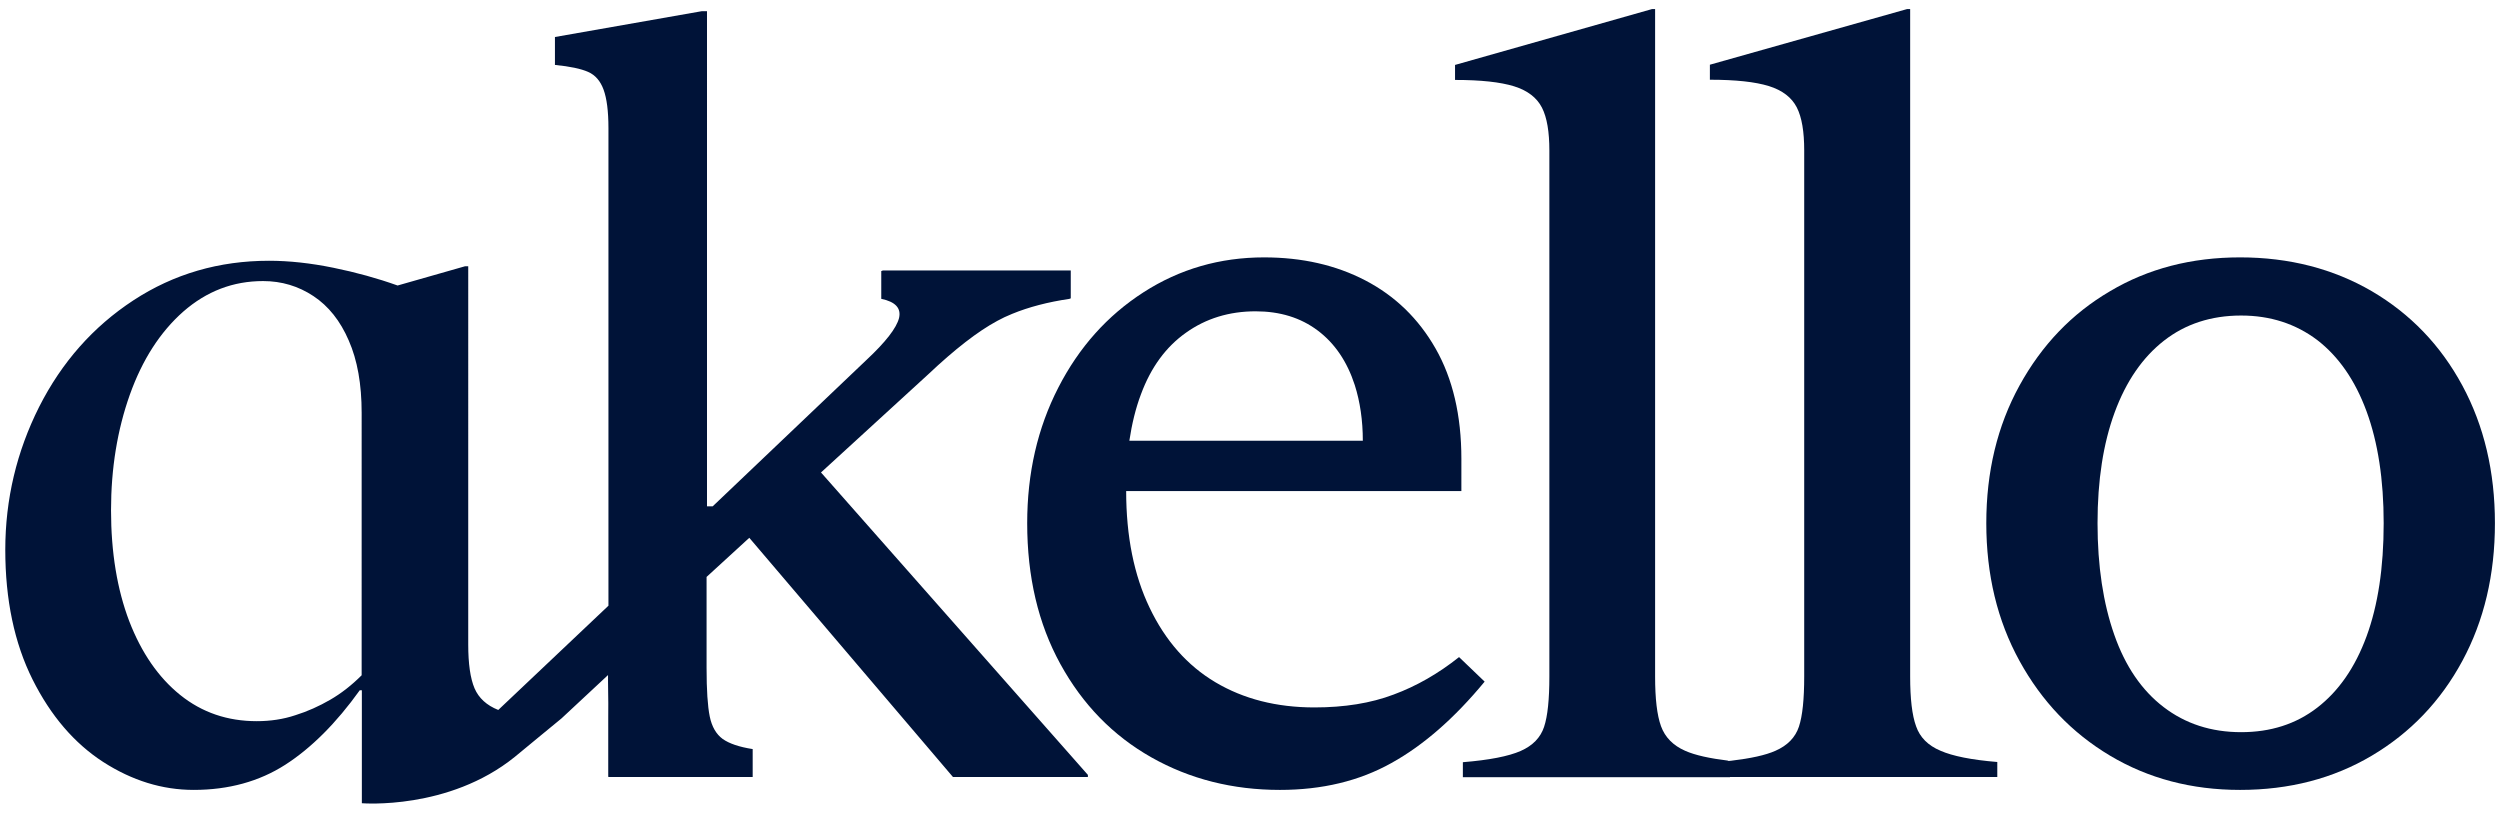 <?xml version="1.0" encoding="utf-8"?>
<!-- Generator: Adobe Illustrator 27.3.1, SVG Export Plug-In . SVG Version: 6.00 Build 0)  -->
<svg version="1.1" id="Layer_1" xmlns="http://www.w3.org/2000/svg" xmlns:xlink="http://www.w3.org/1999/xlink" x="0px" y="0px"
	 viewBox="0 0 1182.1 384.3" style="enable-background:new 0 0 1182.1 384.3;" xml:space="preserve">
<style type="text/css">
	.st0{fill:#001338;}
	.st1{fill:#FFFFFF;}
	.st2{fill:none;}
	.st3{fill:#E5E5E5;}
	.st4{fill:#3081FA;}
	.st5{fill:#161616;}
</style>
<path class="st2" d="M148.2,140.1c-7.1-4.7-15-7.1-23.8-7.1c-14.2,0-26.8,4.8-37.7,14.4c-11,9.6-19.4,22.7-25.3,39.3
	c-5.9,16.5-8.9,34.8-8.9,54.7c0,19.9,2.9,37.4,8.6,52.4c5.7,15,13.8,26.7,24.1,34.9c10.3,8.3,22.4,12.4,36.2,12.4
	c6.4,0,12.5-0.9,18.2-2.8c5.7-1.9,11.2-4.3,16.5-7.3c5.2-3,10.2-6.9,14.9-11.6V195.3c0-13.5-2-24.9-6.1-34.2
	C160.9,151.8,155.3,144.8,148.2,140.1z"/>
<g>
	<path class="st0" d="M689.9,310.7c-9.8,7.8-20.1,13.7-30.9,17.7c-10.8,4.1-23.3,6.1-37.5,6.1c-17.9,0-33.5-4-46.8-11.9
		c-13.3-7.9-23.7-19.7-31.1-35.2c-7.4-15.4-11.1-33.8-11.1-55.2h158.5V217c0-20.6-4.1-38-12.2-52.2c-8.1-14.2-19.2-24.9-33.2-32.2
		c-14-7.3-30-10.9-47.9-10.9c-20.9,0-39.9,5.5-57,16.5c-17.1,11-30.5,26-40.3,45.1c-9.8,19.1-14.7,40.4-14.7,64.1
		c0,25.3,5.2,47.5,15.7,66.6c10.5,19.1,24.8,33.8,43,44.1c18.2,10.3,38.5,15.4,60.8,15.4c19.9,0,37.5-4.2,52.7-12.7
		c15.2-8.4,29.9-21.3,44.1-38.5L689.9,310.7z M560.8,157.3c9.4-6.7,20.4-10.1,32.9-10.1c11.5,0,21.3,3,29.4,9.1
		c8.1,6.1,13.9,14.7,17.5,25.8c2.5,7.9,3.8,16.7,3.8,26.3H534c1.2-8,3-15.4,5.5-22C544.2,173.7,551.3,164,560.8,157.3z"/>
</g>
<g>
	<path class="st0" d="M817.4,359.7c-9-1.1-15.9-2.6-20.6-4.7c-5.7-2.5-9.5-6.4-11.4-11.6c-1.9-5.2-2.8-13.1-2.8-23.5V4.3h-1.5
		L688,30.7v7.1c12.2,0,21.4,1,27.9,3c6.4,2,10.8,5.4,13.2,10.1c2.4,4.7,3.5,11.5,3.5,20.3v248.7c0,10.8-0.8,18.7-2.5,23.8
		c-1.7,5.1-5.4,8.9-11.1,11.4c-5.7,2.5-14.9,4.3-27.3,5.3v7.1H818v-7.1C820.3,360.2,815.4,360,817.4,359.7z"/>
</g>
<g>
	<path class="st0" d="M906,343.4c-1.9-5.2-2.8-13.1-2.8-23.5V4.3h-1.5l-93.2,26.3v7.1c12.2,0,21.4,1,27.9,3
		c6.4,2,10.8,5.4,13.2,10.1c2.4,4.7,3.5,11.5,3.5,20.3v248.7c0,10.8-0.8,18.7-2.5,23.8c-1.7,5.1-5.4,8.9-11.1,11.4
		c-4.7,2.1-11.7,3.6-20.9,4.7c-2,0.2-4.2,0.4-6.4,0.6v7.1h12.7h119.5v-7.1c-12.2-1-21.1-2.8-26.8-5.3
		C911.6,352.5,907.8,348.6,906,343.4z"/>
</g>
<g>
	<path class="st0" d="M1164.3,182.3c-10.3-19.1-24.6-33.9-42.8-44.6c-18.2-10.6-39-16-62.3-16c-23,0-43.5,5.3-61.5,16
		c-18.1,10.6-32.3,25.5-42.8,44.6c-10.5,19.1-15.7,40.8-15.7,65.1s5.2,46,15.7,65.1c10.5,19.1,24.7,34,42.8,44.8
		c18.1,10.8,38.6,16.2,61.5,16.2c23.3,0,44.1-5.4,62.3-16.2c18.2-10.8,32.5-25.7,42.8-44.8c10.3-19.1,15.4-40.8,15.4-65.1
		S1174.6,201.4,1164.3,182.3z M1119,300.9c-5.4,14.7-13.2,25.9-23.3,33.7c-10.1,7.8-22.1,11.6-36,11.6c-14.2,0-26.4-4-36.7-11.9
		c-10.3-7.9-18.1-19.3-23.3-34.2c-5.2-14.8-7.9-32.4-7.9-52.7c0-20.3,2.7-37.7,8.1-52.4c5.4-14.7,13.2-26,23.3-33.9
		c10.1-7.9,22.3-11.9,36.5-11.9c13.8,0,25.8,3.9,36,11.6c10.1,7.8,17.9,19,23.3,33.7c5.4,14.7,8.1,32.3,8.1,52.9
		C1127.1,268.4,1124.4,286.2,1119,300.9z"/>
</g>
<g>
	<path class="st0" d="M388.2,223.4l50.7-46.4c12.5-11.8,23.4-20.3,32.7-25.3c2.2-1.2,4.5-2.3,7-3.3c7.8-3.2,16.9-5.6,27.2-7.1v-0.1
		c0.2,0,0.3-0.1,0.5-0.1v-13.2h-89.1v0.2h-0.5v13.2c6.7,1.4,9.5,4.4,8.4,9.1c-1.2,4.7-6.3,11.3-15.4,19.8l-72.7,69.2h-2.7V5.3h-2.5
		l-69.4,12.2v13.2c7.1,0.7,12.3,1.8,15.7,3.3c3.4,1.5,5.8,4.3,7.3,8.4s2.3,10.1,2.3,18.2v225.8l-52.1,49.3
		c-5.5-2.2-9.2-5.6-11.2-10.2c-2-4.7-3-11.6-3-20.8V125.9h-1.5l-31.9,9.1c-9.5-3.4-19.6-6.2-30.4-8.4c-10.8-2.2-20.9-3.3-30.4-3.3
		c-23.6,0-45,6.2-64.1,18.7c-19.1,12.5-33.9,29.3-44.6,50.4c-10.6,21.1-16,43.6-16,67.6c0,23.6,4.3,44.1,12.9,61.3
		c8.6,17.2,19.8,30.2,33.4,39c13.7,8.8,27.9,13.2,42.8,13.2c16.5,0,31-4,43.3-11.9c12.3-7.9,24.1-19.7,35.2-35.2h1v40.8v4.8v7.8
		c0,0,41,3.4,72.3-21.9c5.8-4.7,19.3-16,22.1-18.2l22-20.5l0,0l0,3c0.2,8.7,0.1,12.7,0.1,17.5v6.7v8.8v12c0,0.1,0.1,0.2,0.2,0.2h8.5
		h59.6v-13.2c-6.4-1-11.1-2.6-14.2-4.8c-3-2.2-5.1-5.7-6.1-10.6c-1-4.9-1.5-12.6-1.5-23v-43l20.2-18.5l96.3,113.1h63.8v-1
		L388.2,223.4z M171,319.3c-4.7,4.7-9.7,8.6-14.9,11.6c-5.2,3-10.7,5.5-16.5,7.3c-5.7,1.9-11.8,2.8-18.2,2.8
		c-13.8,0-25.9-4.1-36.2-12.4c-10.3-8.3-18.3-19.9-24.1-34.9c-5.7-15-8.6-32.5-8.6-52.4c0-19.9,3-38.1,8.9-54.7
		c5.9-16.5,14.3-29.6,25.3-39.3c11-9.6,23.5-14.4,37.7-14.4c8.8,0,16.7,2.4,23.8,7.1c7.1,4.7,12.7,11.7,16.7,21
		c4.1,9.3,6.1,20.7,6.1,34.2V319.3z"/>
</g>
</svg>
